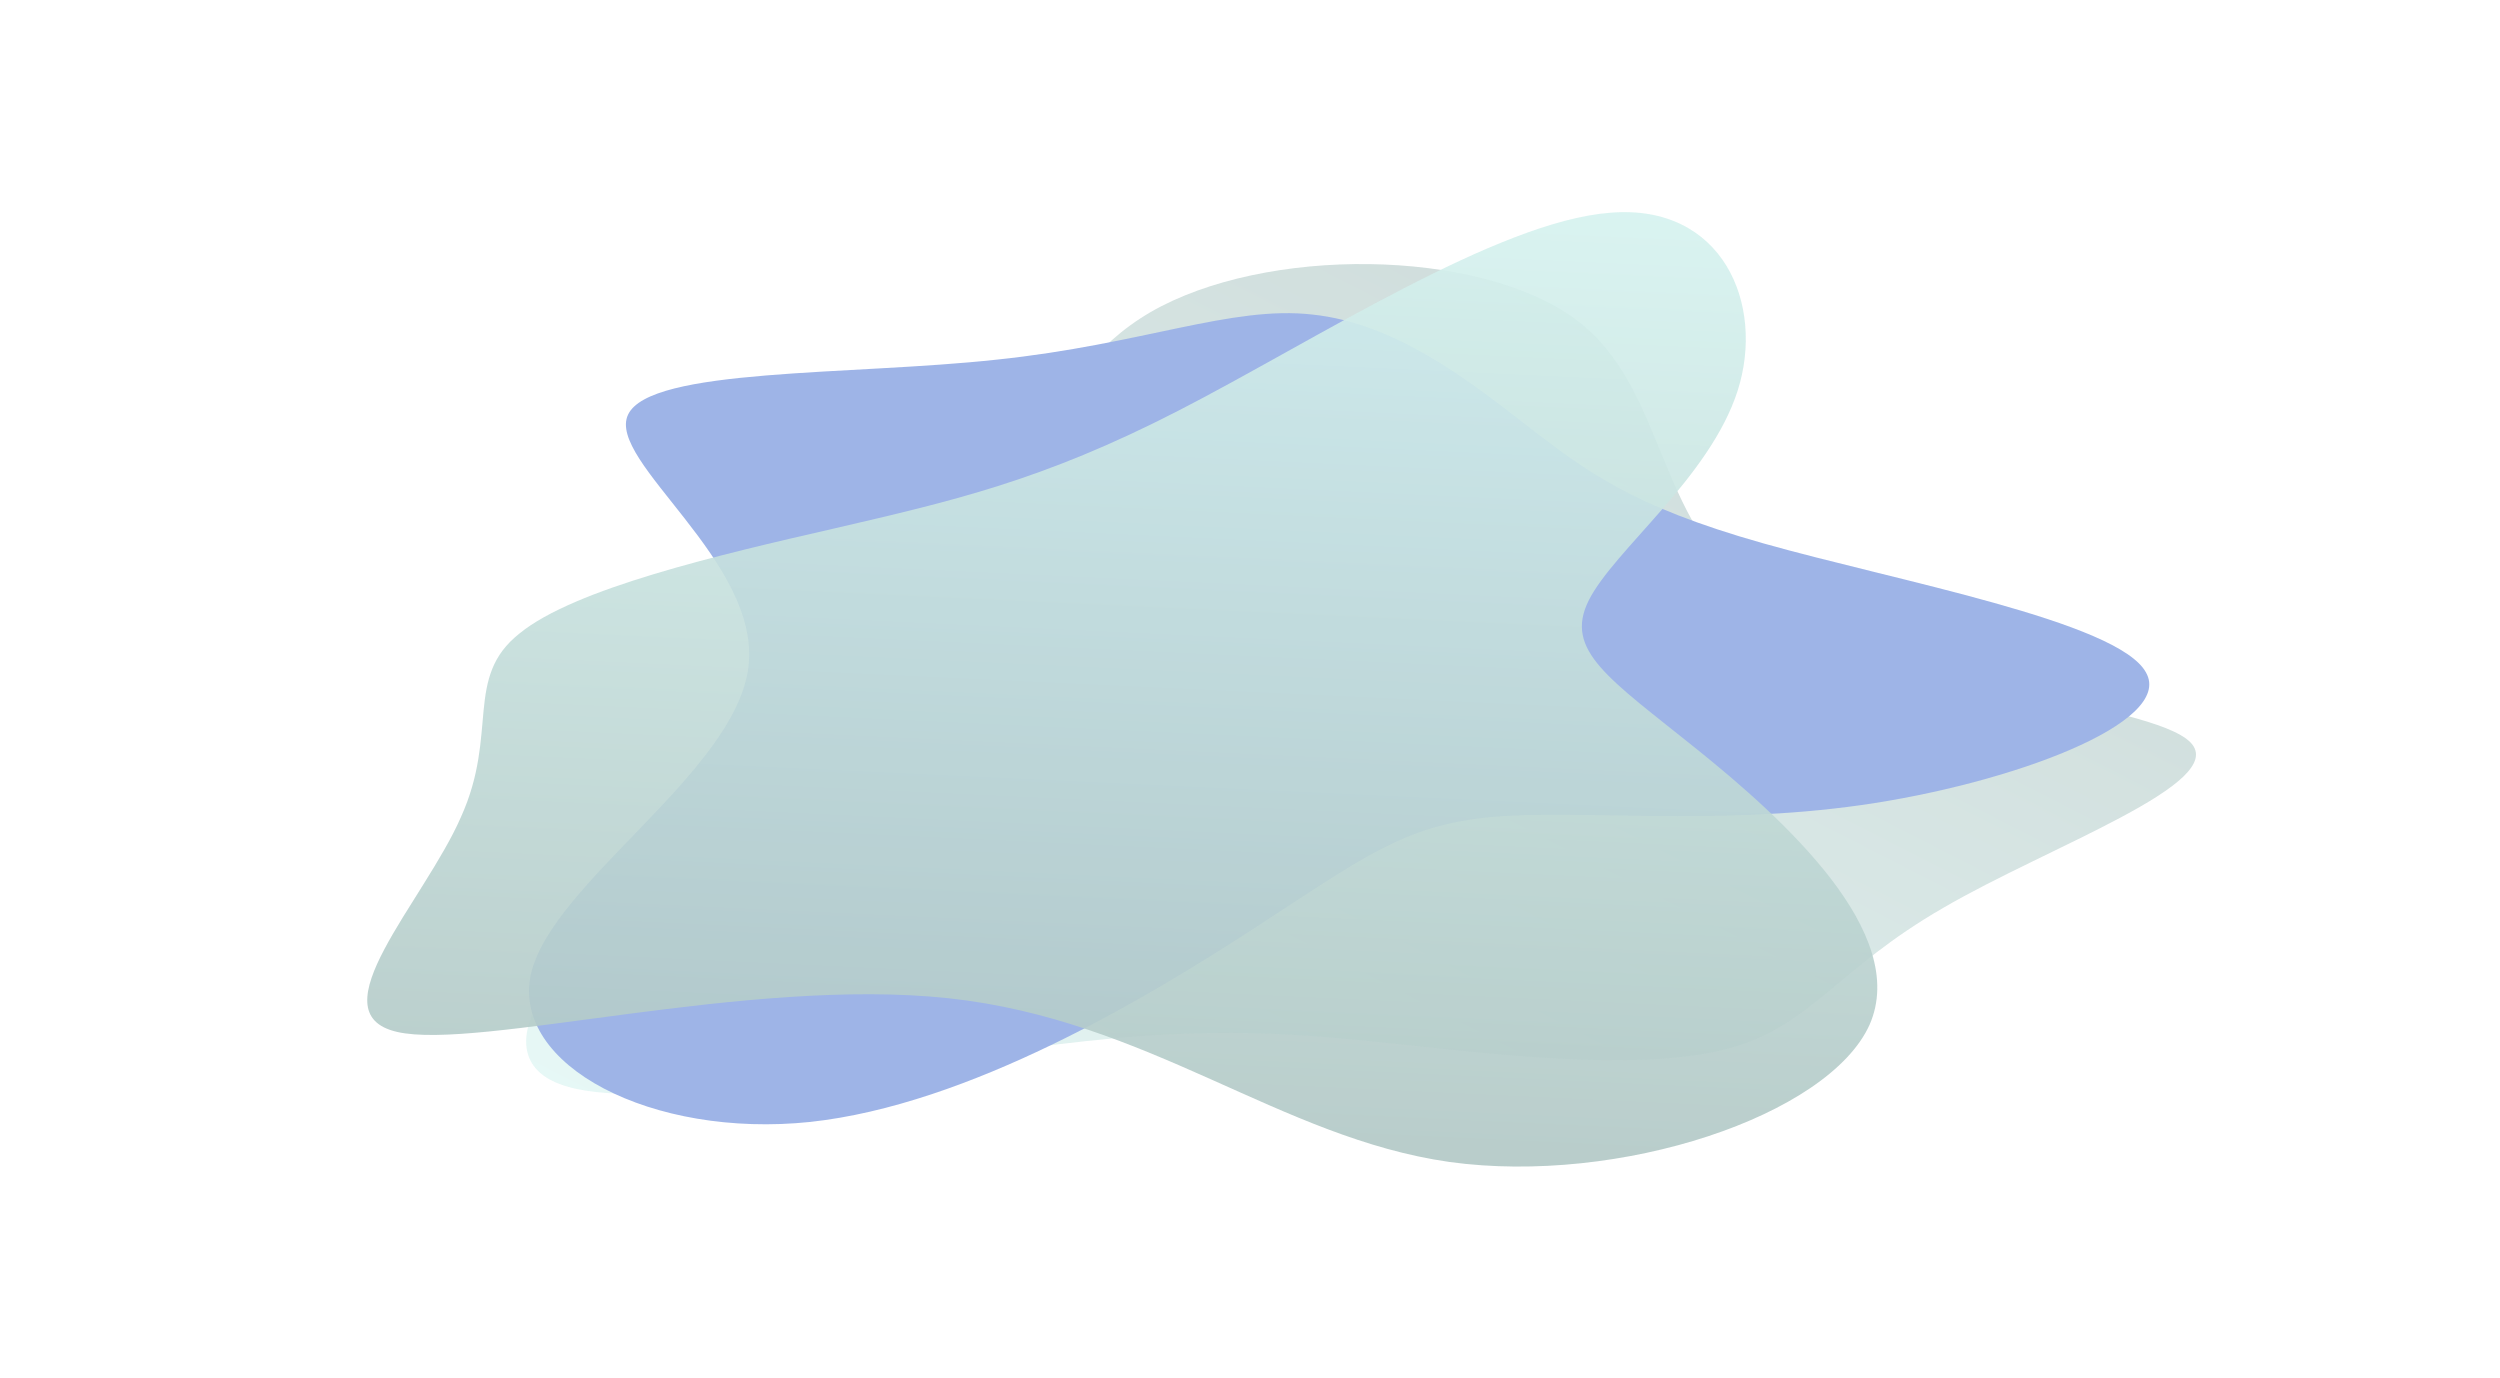 <svg width="1185" height="653" viewBox="0 0 1185 653" fill="none" xmlns="http://www.w3.org/2000/svg">
<g opacity="0.4">
<g opacity="0.6" filter="url(#filter0_f_2046_1274)">
<path d="M545.415 147.91C599.737 116.601 700.322 117.576 746.417 151.06C792.064 184.725 782.772 251.079 839.801 288.079C896.83 325.08 1019.73 332.908 1038.24 351.856C1057.14 371.023 970.801 401.272 921.02 430.376C870.846 459.26 857.677 486.818 819.442 496.938C781.15 507.458 718.577 500.978 667.723 495.437C616.42 490.075 577.677 485.69 501.035 495.062C424.393 504.433 310.301 527.379 268.865 515.027C227.372 503.074 258.086 456.003 306.072 424.605C354.059 393.207 418.532 377.044 449.253 360.144C479.974 343.244 477.391 325.426 479.736 284.5C482.082 243.575 491.037 179.619 545.415 147.91Z" fill="url(#paint0_linear_2046_1274)"/>
</g>
<g filter="url(#filter1_f_2046_1274)">
<path d="M384.042 531.797C309.214 539.652 242.236 505.09 251.654 461.73C261.597 418.37 348.46 366.213 354.739 316.255C361.018 266.297 287.237 218.539 297.702 196.544C308.168 174.236 403.403 178.007 472.475 170.466C541.547 163.239 583.932 144.701 622.13 149.1C660.852 153.185 695.388 179.578 723.122 201.257C751.378 222.937 772.309 239.59 835.625 257.499C898.941 275.409 1004.12 294.575 1017.2 318.769C1030.81 342.648 952.838 371.554 882.196 381.609C811.554 391.663 748.239 383.494 706.9 387.264C665.562 391.035 645.677 406.745 594.397 440.05C543.116 473.355 459.393 523.628 384.042 531.797Z" fill="#0C43C4"/>
</g>
<g style="mix-blend-mode:color-dodge" opacity="0.9" filter="url(#filter2_f_2046_1274)">
<path d="M886.176 485.738C866.723 528.892 767.71 561.914 687.031 550.771C606.597 539.334 544.741 483.439 449.655 473.174C354.568 462.908 226.495 497.978 188.221 489.127C149.331 480.233 201.1 427.165 218.488 387.291C236.492 347.46 219.871 321.117 246.298 300.22C272.353 278.987 340.224 263.116 395.679 250.436C451.378 237.461 493.8 227.931 558.437 194.725C623.073 161.519 709.679 104.933 763.239 100.834C816.426 96.399 836.811 144.157 823.624 185.252C810.436 226.348 764.909 260.866 753.046 284.63C741.183 308.393 762.739 321.697 804.188 355.034C845.637 388.372 905.257 442.247 886.176 485.738Z" fill="url(#paint1_linear_2046_1274)"/>
</g>
</g>
<defs>
<filter id="filter0_f_2046_1274" x="149.402" y="25.162" width="991.495" height="593.432" filterUnits="userSpaceOnUse" color-interpolation-filters="sRGB">
<feFlood flood-opacity="0" result="BackgroundImageFix"/>
<feBlend mode="normal" in="SourceGraphic" in2="BackgroundImageFix" result="shape"/>
<feGaussianBlur stdDeviation="50" result="effect1_foregroundBlur_2046_1274"/>
</filter>
<filter id="filter1_f_2046_1274" x="150.767" y="48.434" width="967.992" height="584.482" filterUnits="userSpaceOnUse" color-interpolation-filters="sRGB">
<feFlood flood-opacity="0" result="BackgroundImageFix"/>
<feBlend mode="normal" in="SourceGraphic" in2="BackgroundImageFix" result="shape"/>
<feGaussianBlur stdDeviation="50" result="effect1_foregroundBlur_2046_1274"/>
</filter>
<filter id="filter2_f_2046_1274" x="74.075" y="0.547" width="915.767" height="652.406" filterUnits="userSpaceOnUse" color-interpolation-filters="sRGB">
<feFlood flood-opacity="0" result="BackgroundImageFix"/>
<feBlend mode="normal" in="SourceGraphic" in2="BackgroundImageFix" result="shape"/>
<feGaussianBlur stdDeviation="50" result="effect1_foregroundBlur_2046_1274"/>
</filter>
<linearGradient id="paint0_linear_2046_1274" x1="465.865" y1="626.261" x2="718.514" y2="132.635" gradientUnits="userSpaceOnUse">
<stop stop-color="#99E1D9"/>
<stop offset="1" stop-color="#3B736D"/>
</linearGradient>
<linearGradient id="paint1_linear_2046_1274" x1="452.493" y1="78.561" x2="430.846" y2="541.891" gradientUnits="userSpaceOnUse">
<stop stop-color="#99E1D9"/>
<stop offset="1" stop-color="#3B736D"/>
</linearGradient>
</defs>
</svg>
